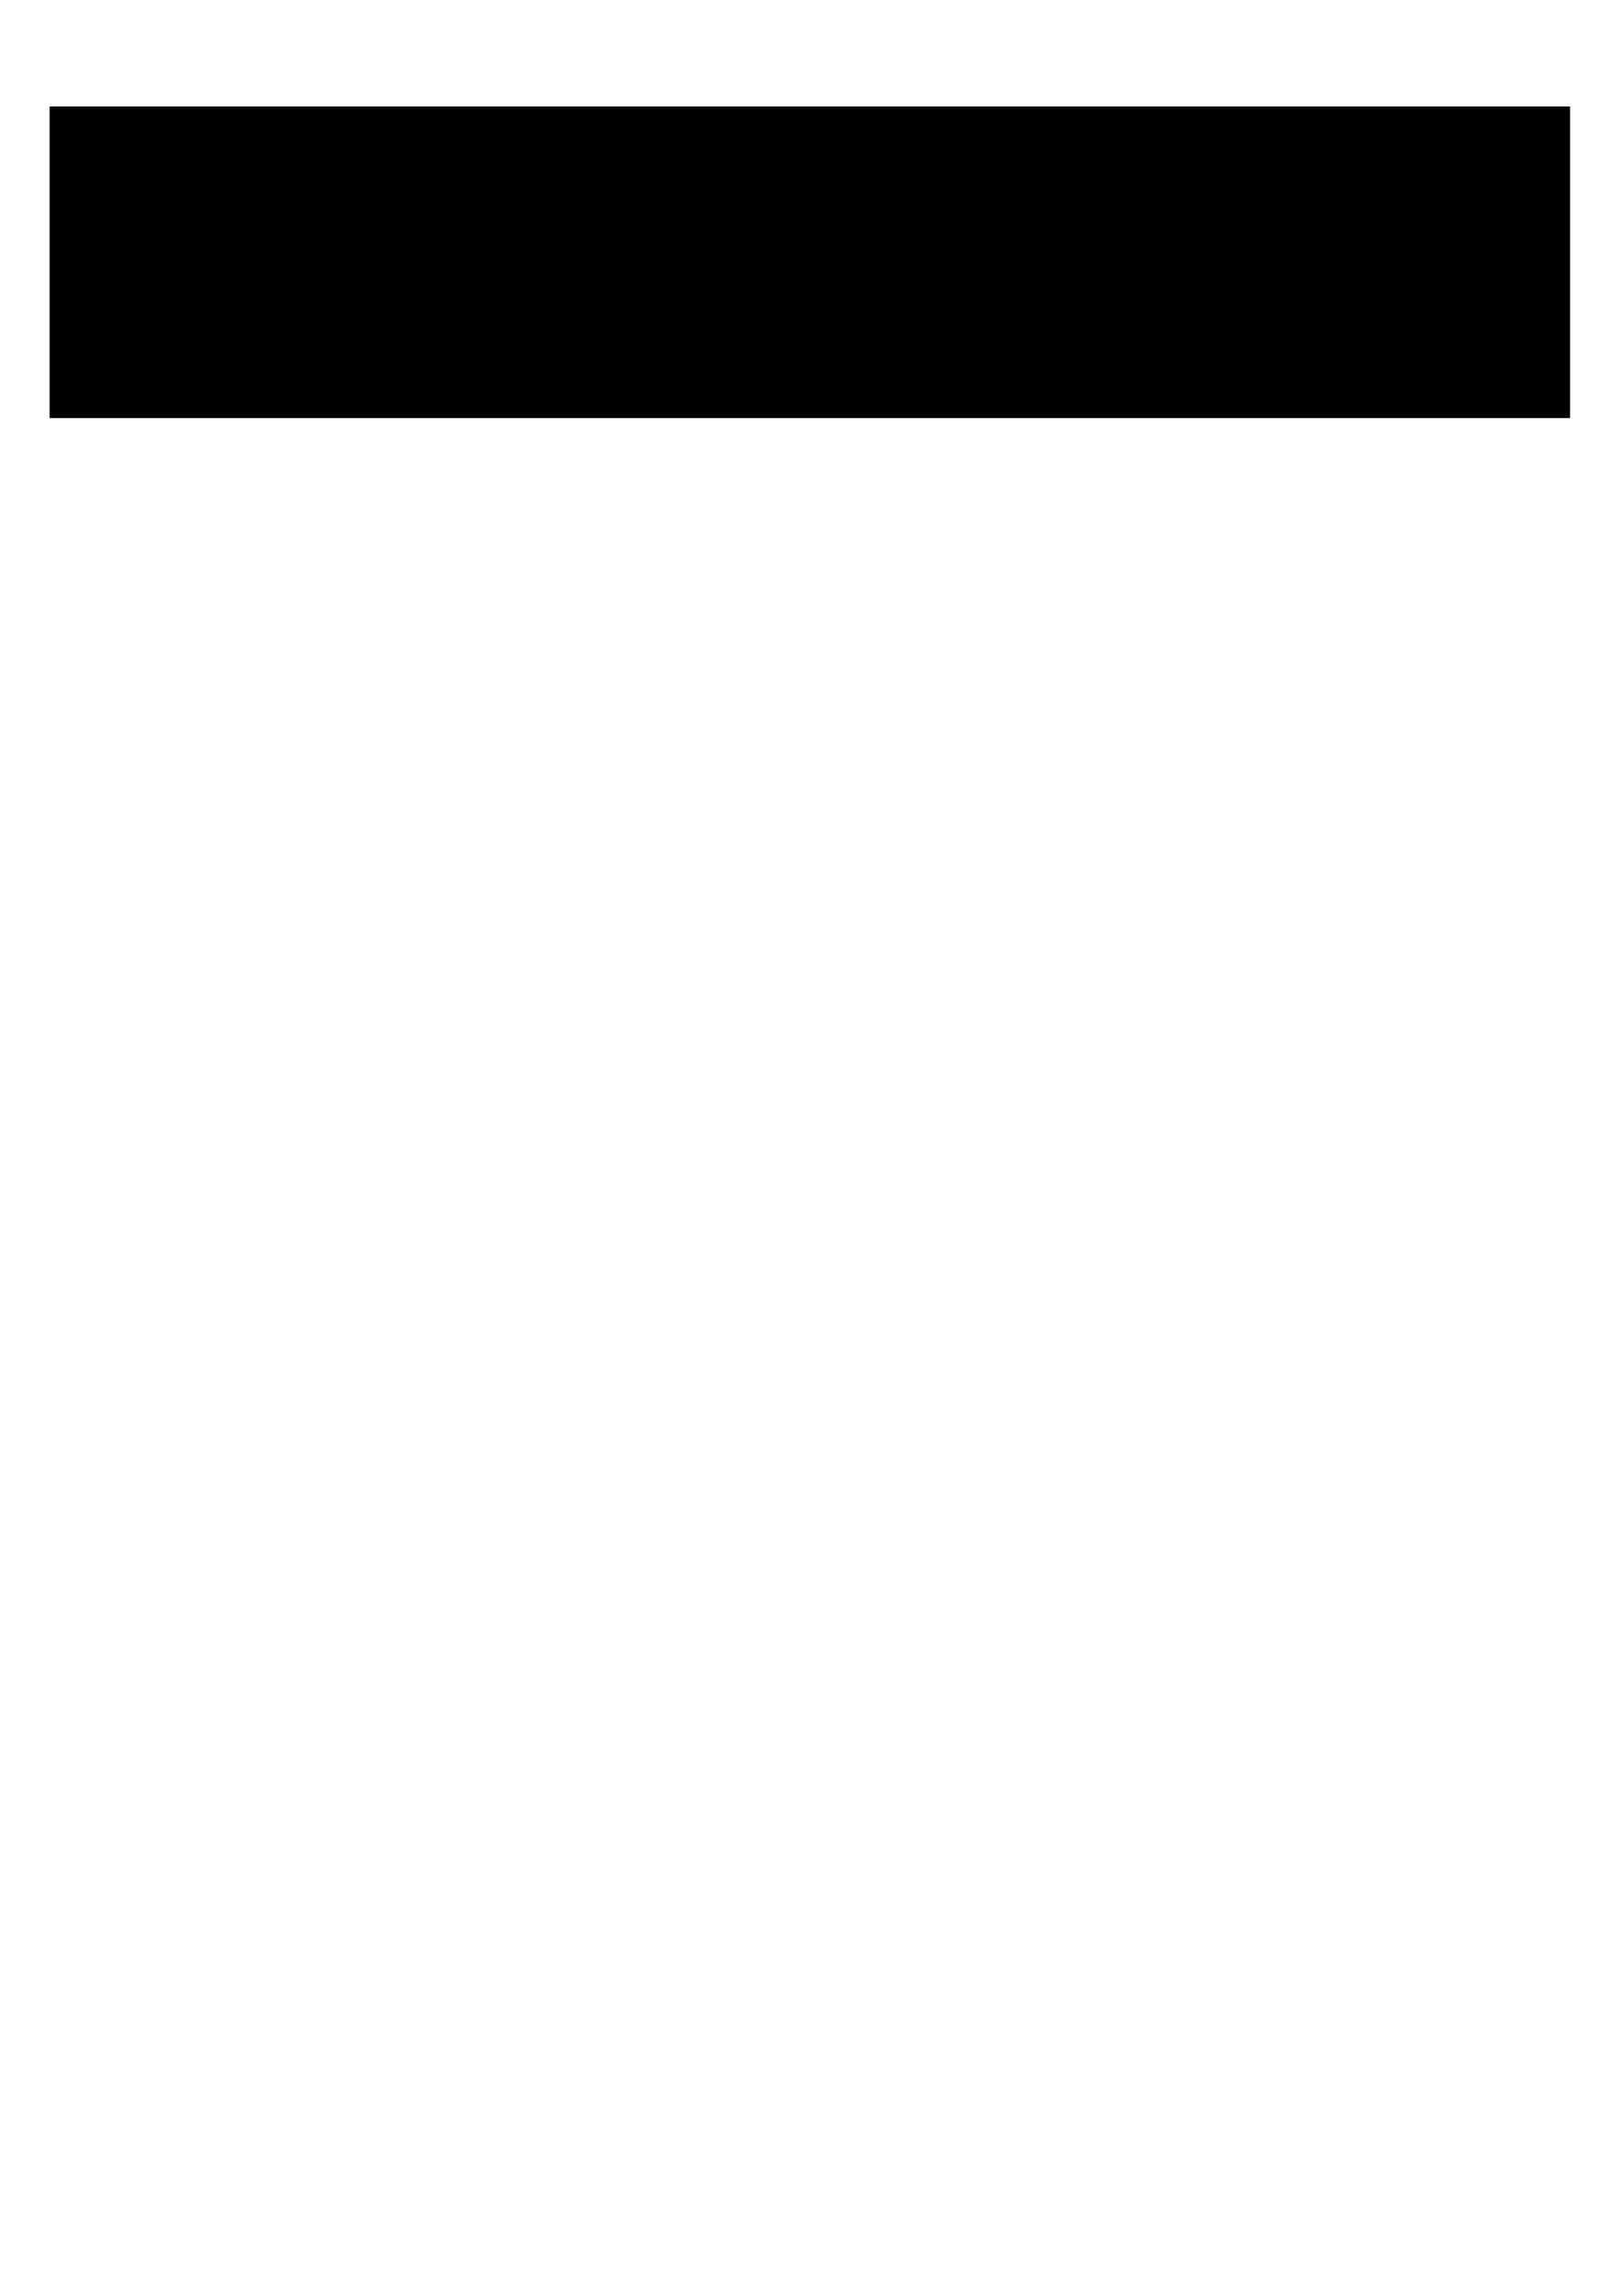 <?xml version="1.0" encoding="UTF-8" standalone="no"?>
<!-- Created with Inkscape (http://www.inkscape.org/) -->

<svg
   xmlns:dc="http://purl.org/dc/elements/1.1/"
   xmlns:cc="http://creativecommons.org/ns#"
   xmlns:rdf="http://www.w3.org/1999/02/22-rdf-syntax-ns#"
   xmlns:svg="http://www.w3.org/2000/svg"
   xmlns="http://www.w3.org/2000/svg"
   xmlns:sodipodi="http://sodipodi.sourceforge.net/DTD/sodipodi-0.dtd"
   xmlns:inkscape="http://www.inkscape.org/namespaces/inkscape"
   width="210mm"
   height="297mm"
   viewBox="0 0 744.094 1052.362"
   id="svg2"
   version="1.1"
   inkscape:version="0.91 r13725"
   sodipodi:docname="HardworkingAnt.svg">
  <defs
     id="defs4" />
  <sodipodi:namedview
     id="base"
     pagecolor="#ffffff"
     bordercolor="#666666"
     borderopacity="1.0"
     inkscape:pageopacity="0.0"
     inkscape:pageshadow="2"
     inkscape:zoom="1"
     inkscape:cx="292.33382"
     inkscape:cy="696.30849"
     inkscape:document-units="px"
     inkscape:current-layer="layer1"
     showgrid="false"
     inkscape:window-width="1920"
     inkscape:window-height="1004"
     inkscape:window-x="1920"
     inkscape:window-y="25"
     inkscape:window-maximized="1" />
  <g
     inkscape:label="Capa 1"
     inkscape:groupmode="layer"
     id="layer1">
    <flowRoot
       xml:space="preserve"
       id="flowRoot4136"
       style="font-style:normal;font-weight:normal;font-size:40px;line-height:125%;font-family:sans-serif;letter-spacing:0px;word-spacing:0px;fill:#000000;fill-opacity:1;stroke:none;stroke-width:1px;stroke-linecap:butt;stroke-linejoin:miter;stroke-opacity:1"
       transform="matrix(1.006,0,0,1,-78.592,0)"
       inkscape:export-xdpi="169.45428"
       inkscape:export-ydpi="169.45428"><flowRegion
         id="flowRegion4138"><rect
           id="rect4140"
           width="692.937"
           height="142.857"
           x="100.714"
           y="48.791" /></flowRegion><flowPara
         id="flowPara4142"
         style="font-style:normal;font-variant:normal;font-weight:normal;font-stretch:normal;font-size:80px;font-family:Arcon;-inkscape-font-specification:Arcon;text-align:center;text-anchor:middle"><flowSpan
   style="font-size:89.716px"
   id="flowSpan4703">H</flowSpan>ard<flowSpan
   style="font-size:90px"
   id="flowSpan4693">W</flowSpan>orking<flowSpan
   style="font-size:90px"
   id="flowSpan4699">A</flowSpan>nt</flowPara></flowRoot>    <path
       style="fill:none;fill-rule:evenodd;stroke:#000000;stroke-width:6.085;stroke-linecap:butt;stroke-linejoin:miter;stroke-miterlimit:4;stroke-dasharray:none;stroke-opacity:1"
       d="m 331.07,80.219 328.358,0"
       id="path4697"
       inkscape:connector-curvature="0"
       inkscape:export-xdpi="169.45428"
       inkscape:export-ydpi="169.45428" />
    <path
       style="fill:none;fill-rule:evenodd;stroke:#000000;stroke-width:6.16;stroke-linecap:butt;stroke-linejoin:miter;stroke-miterlimit:4;stroke-dasharray:none;stroke-opacity:1"
       d="m 253.051,79.514 -131.388,0 0,1.41 0,0 0,0"
       id="path4701"
       inkscape:connector-curvature="0"
       inkscape:export-xdpi="169.45428"
       inkscape:export-ydpi="169.45428" />
    <path
       style="fill:none;fill-rule:evenodd;stroke:#000000;stroke-width:5.4;stroke-linecap:butt;stroke-linejoin:miter;stroke-opacity:1;stroke-miterlimit:4;stroke-dasharray:none"
       d="m 240.179,79.326 c 0,9.375 -0.089,9.375 -0.089,9.375"
       id="path4707"
       inkscape:connector-curvature="0"
       inkscape:export-xdpi="169.45428"
       inkscape:export-ydpi="169.45428" />
    <path
       style="fill:none;fill-rule:evenodd;stroke:#000000;stroke-width:0;stroke-linecap:butt;stroke-linejoin:miter;stroke-opacity:1;stroke-miterlimit:4;stroke-dasharray:none"
       d="m 411.161,81.559 c 0,7.5 0.357,7.5 0.357,7.5 l 0,0"
       id="path4709"
       inkscape:connector-curvature="0"
       inkscape:export-xdpi="169.45428"
       inkscape:export-ydpi="169.45428" />
    <path
       style="fill:none;fill-rule:evenodd;stroke:#000000;stroke-width:5.4;stroke-linecap:butt;stroke-linejoin:miter;stroke-miterlimit:4;stroke-dasharray:none;stroke-opacity:1"
       d="m 411.598,82.273 c 0,8.214 0,8.304 0,8.304"
       id="path4715"
       inkscape:connector-curvature="0"
       inkscape:export-xdpi="169.45428"
       inkscape:export-ydpi="169.45428" />
    <path
       style="fill:none;fill-rule:evenodd;stroke:#000000;stroke-width:5.4;stroke-linecap:butt;stroke-linejoin:miter;stroke-miterlimit:4;stroke-dasharray:none;stroke-opacity:1"
       d="m 663.339,95.184 c 0,-17.768 0,-17.857 0,-17.857"
       id="path4717"
       inkscape:connector-curvature="0"
       inkscape:export-xdpi="169.45428"
       inkscape:export-ydpi="169.45428" />
    <path
       style="fill:none;fill-rule:evenodd;stroke:#000000;stroke-width:6;stroke-linecap:butt;stroke-linejoin:miter;stroke-miterlimit:4;stroke-dasharray:none;stroke-opacity:1"
       d="m 651.875,80.219 c 14.018,0 14.018,0 14.018,0"
       id="path4719"
       inkscape:connector-curvature="0"
       inkscape:export-xdpi="169.45428"
       inkscape:export-ydpi="169.45428" />
  </g>
</svg>
